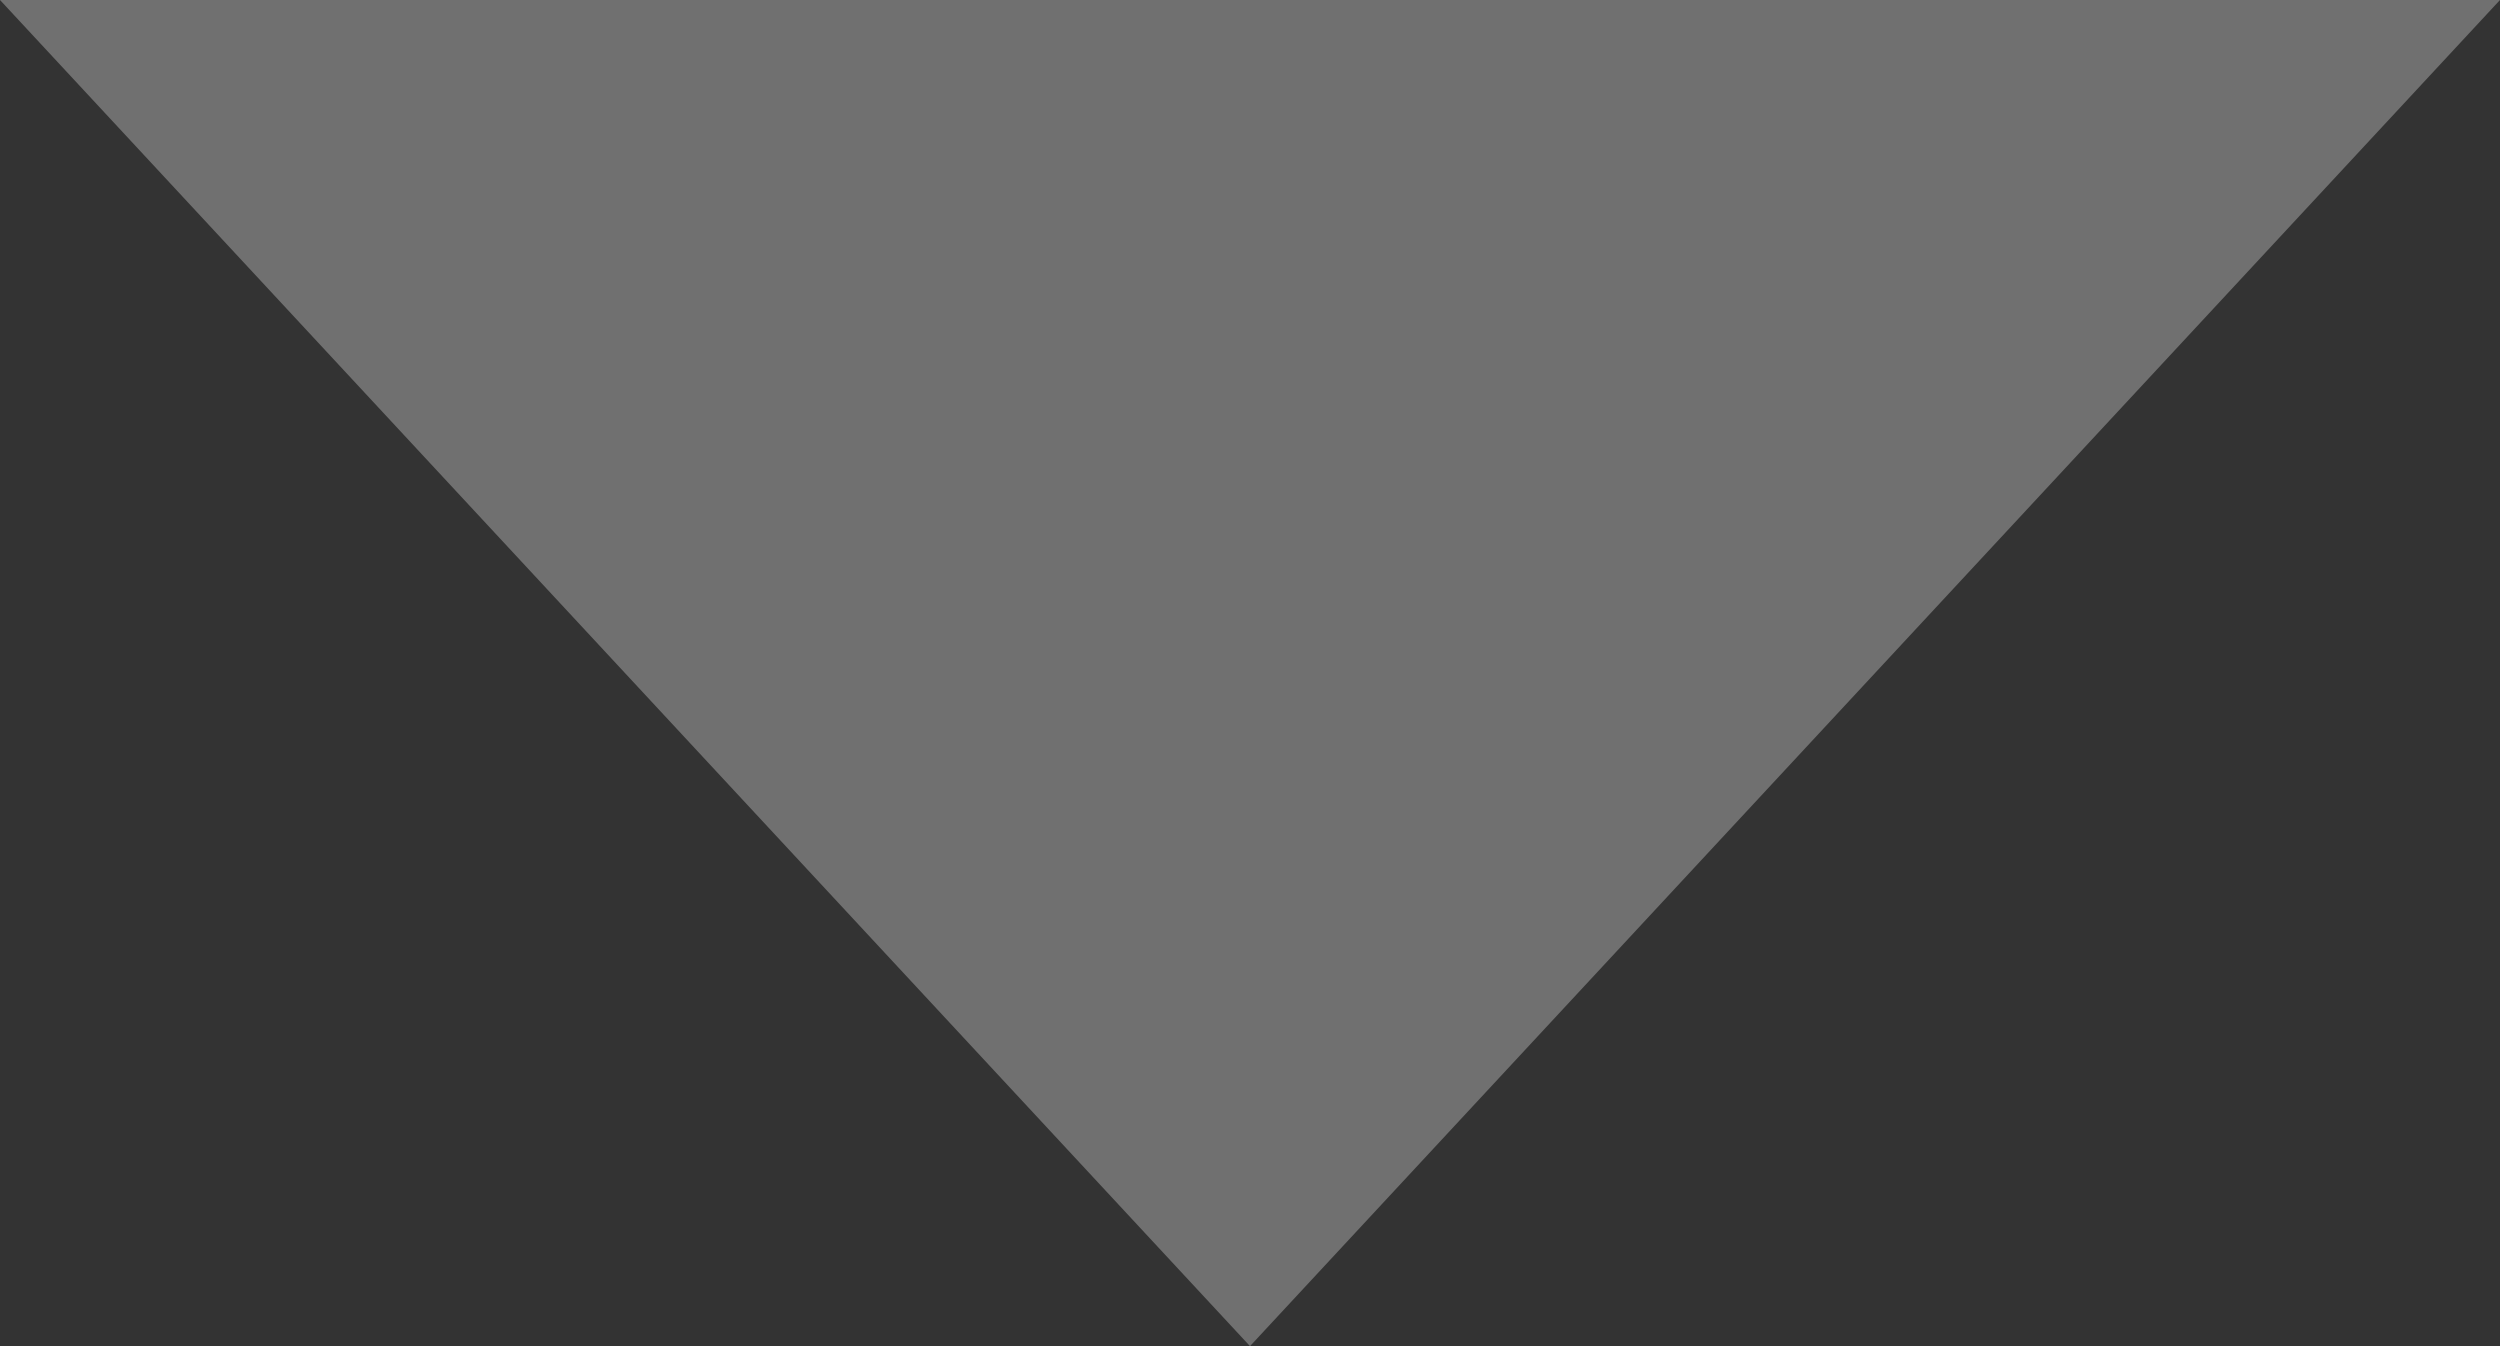 <svg width="13" height="7" viewBox="0 0 13 7" fill="none" xmlns="http://www.w3.org/2000/svg">
<rect x="0" y="0" width="13" height="7" fill="#333333" stroke="none"/>
<path opacity="0.3" d="M6.5 7L0 0H13L6.5 7Z" fill="white"/>
</svg>
